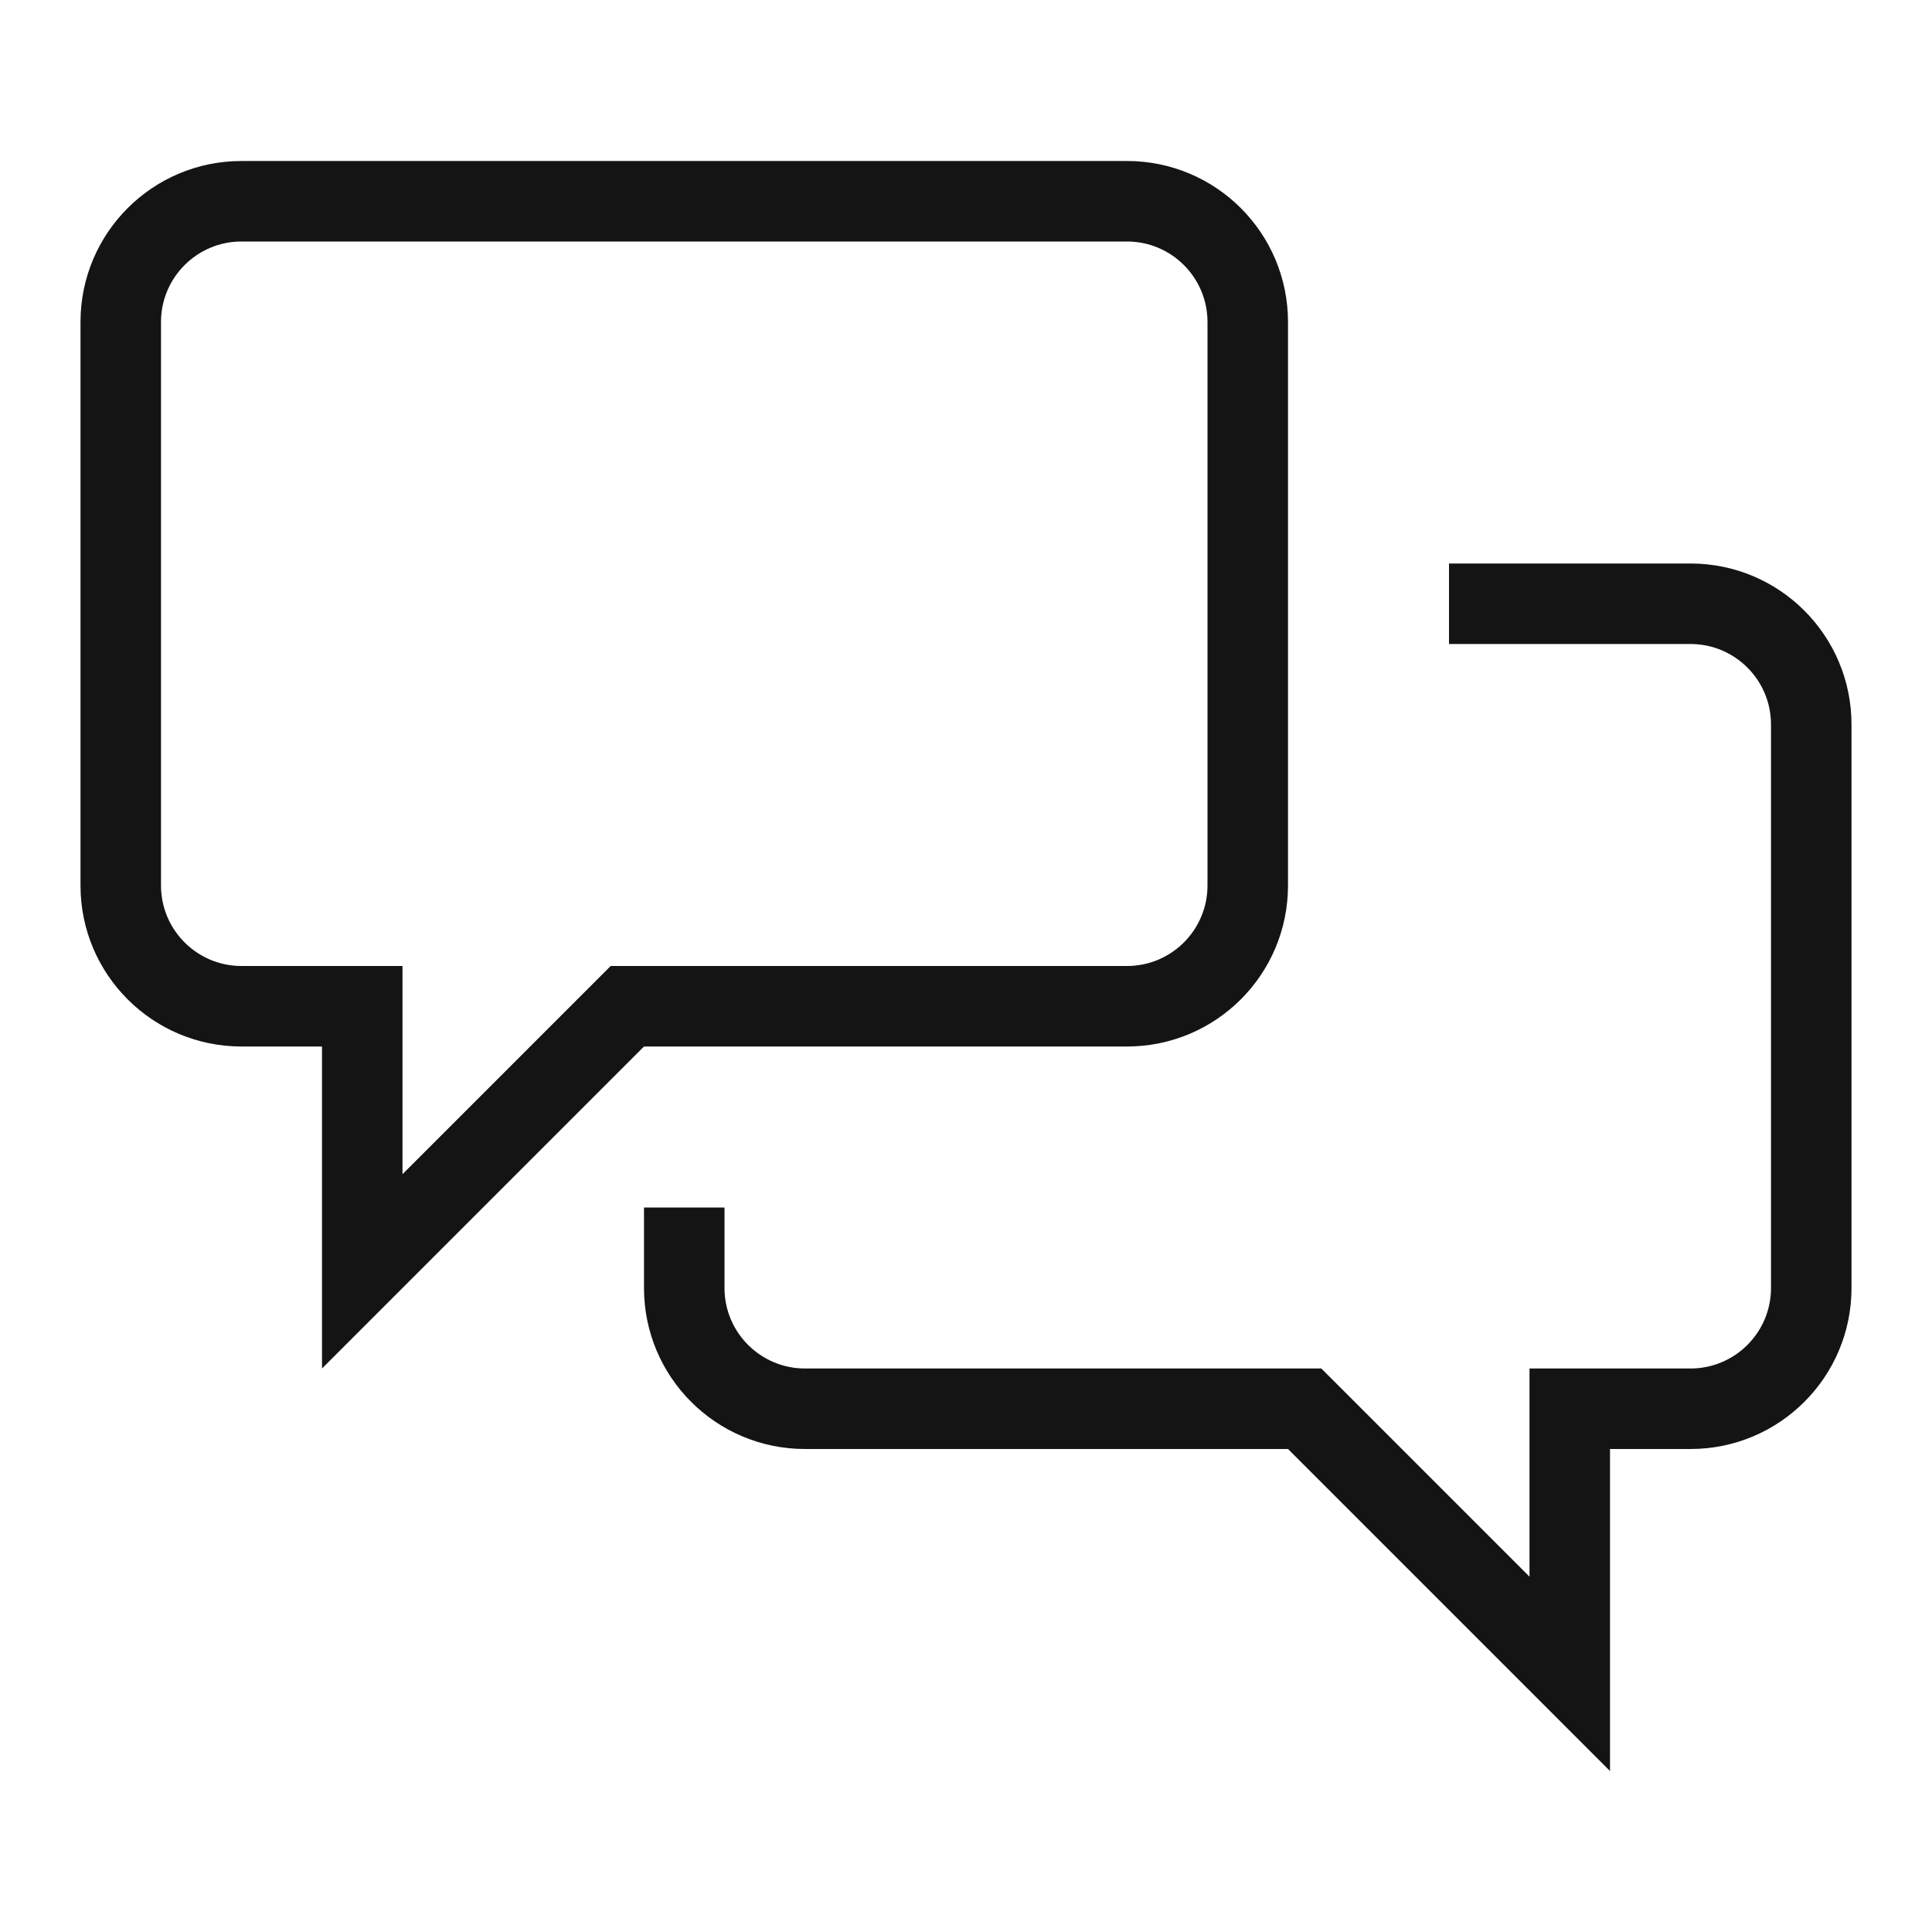 <svg width="24" height="24" viewBox="0 0 24 24" fill="none" xmlns="http://www.w3.org/2000/svg" id="root"><path fill-rule="evenodd" clip-rule="evenodd" d="M4 13V17L8 13H14C15.105 13 16 12.105 16 11V4C16 2.895 15.105 2 14 2H3C1.895 2 1 2.895 1 4V11C1 12.105 1.895 13 3 13H4ZM5 14.586V12H3C2.448 12 2 11.552 2 11V4C2 3.448 2.448 3 3 3H14C14.552 3 15 3.448 15 4V11C15 11.552 14.552 12 14 12H7.586L5 14.586Z" fill="#141414"/><path d="M8 16V15H9V16C9 16.552 9.448 17 10 17H16.414L19 19.586V17H21C21.552 17 22 16.552 22 16V9C22 8.448 21.552 8 21 8H18V7H21C22.105 7 23 7.895 23 9V16C23 17.105 22.105 18 21 18H20V22L16 18H10C8.895 18 8 17.105 8 16Z" fill="#141414"/></svg>